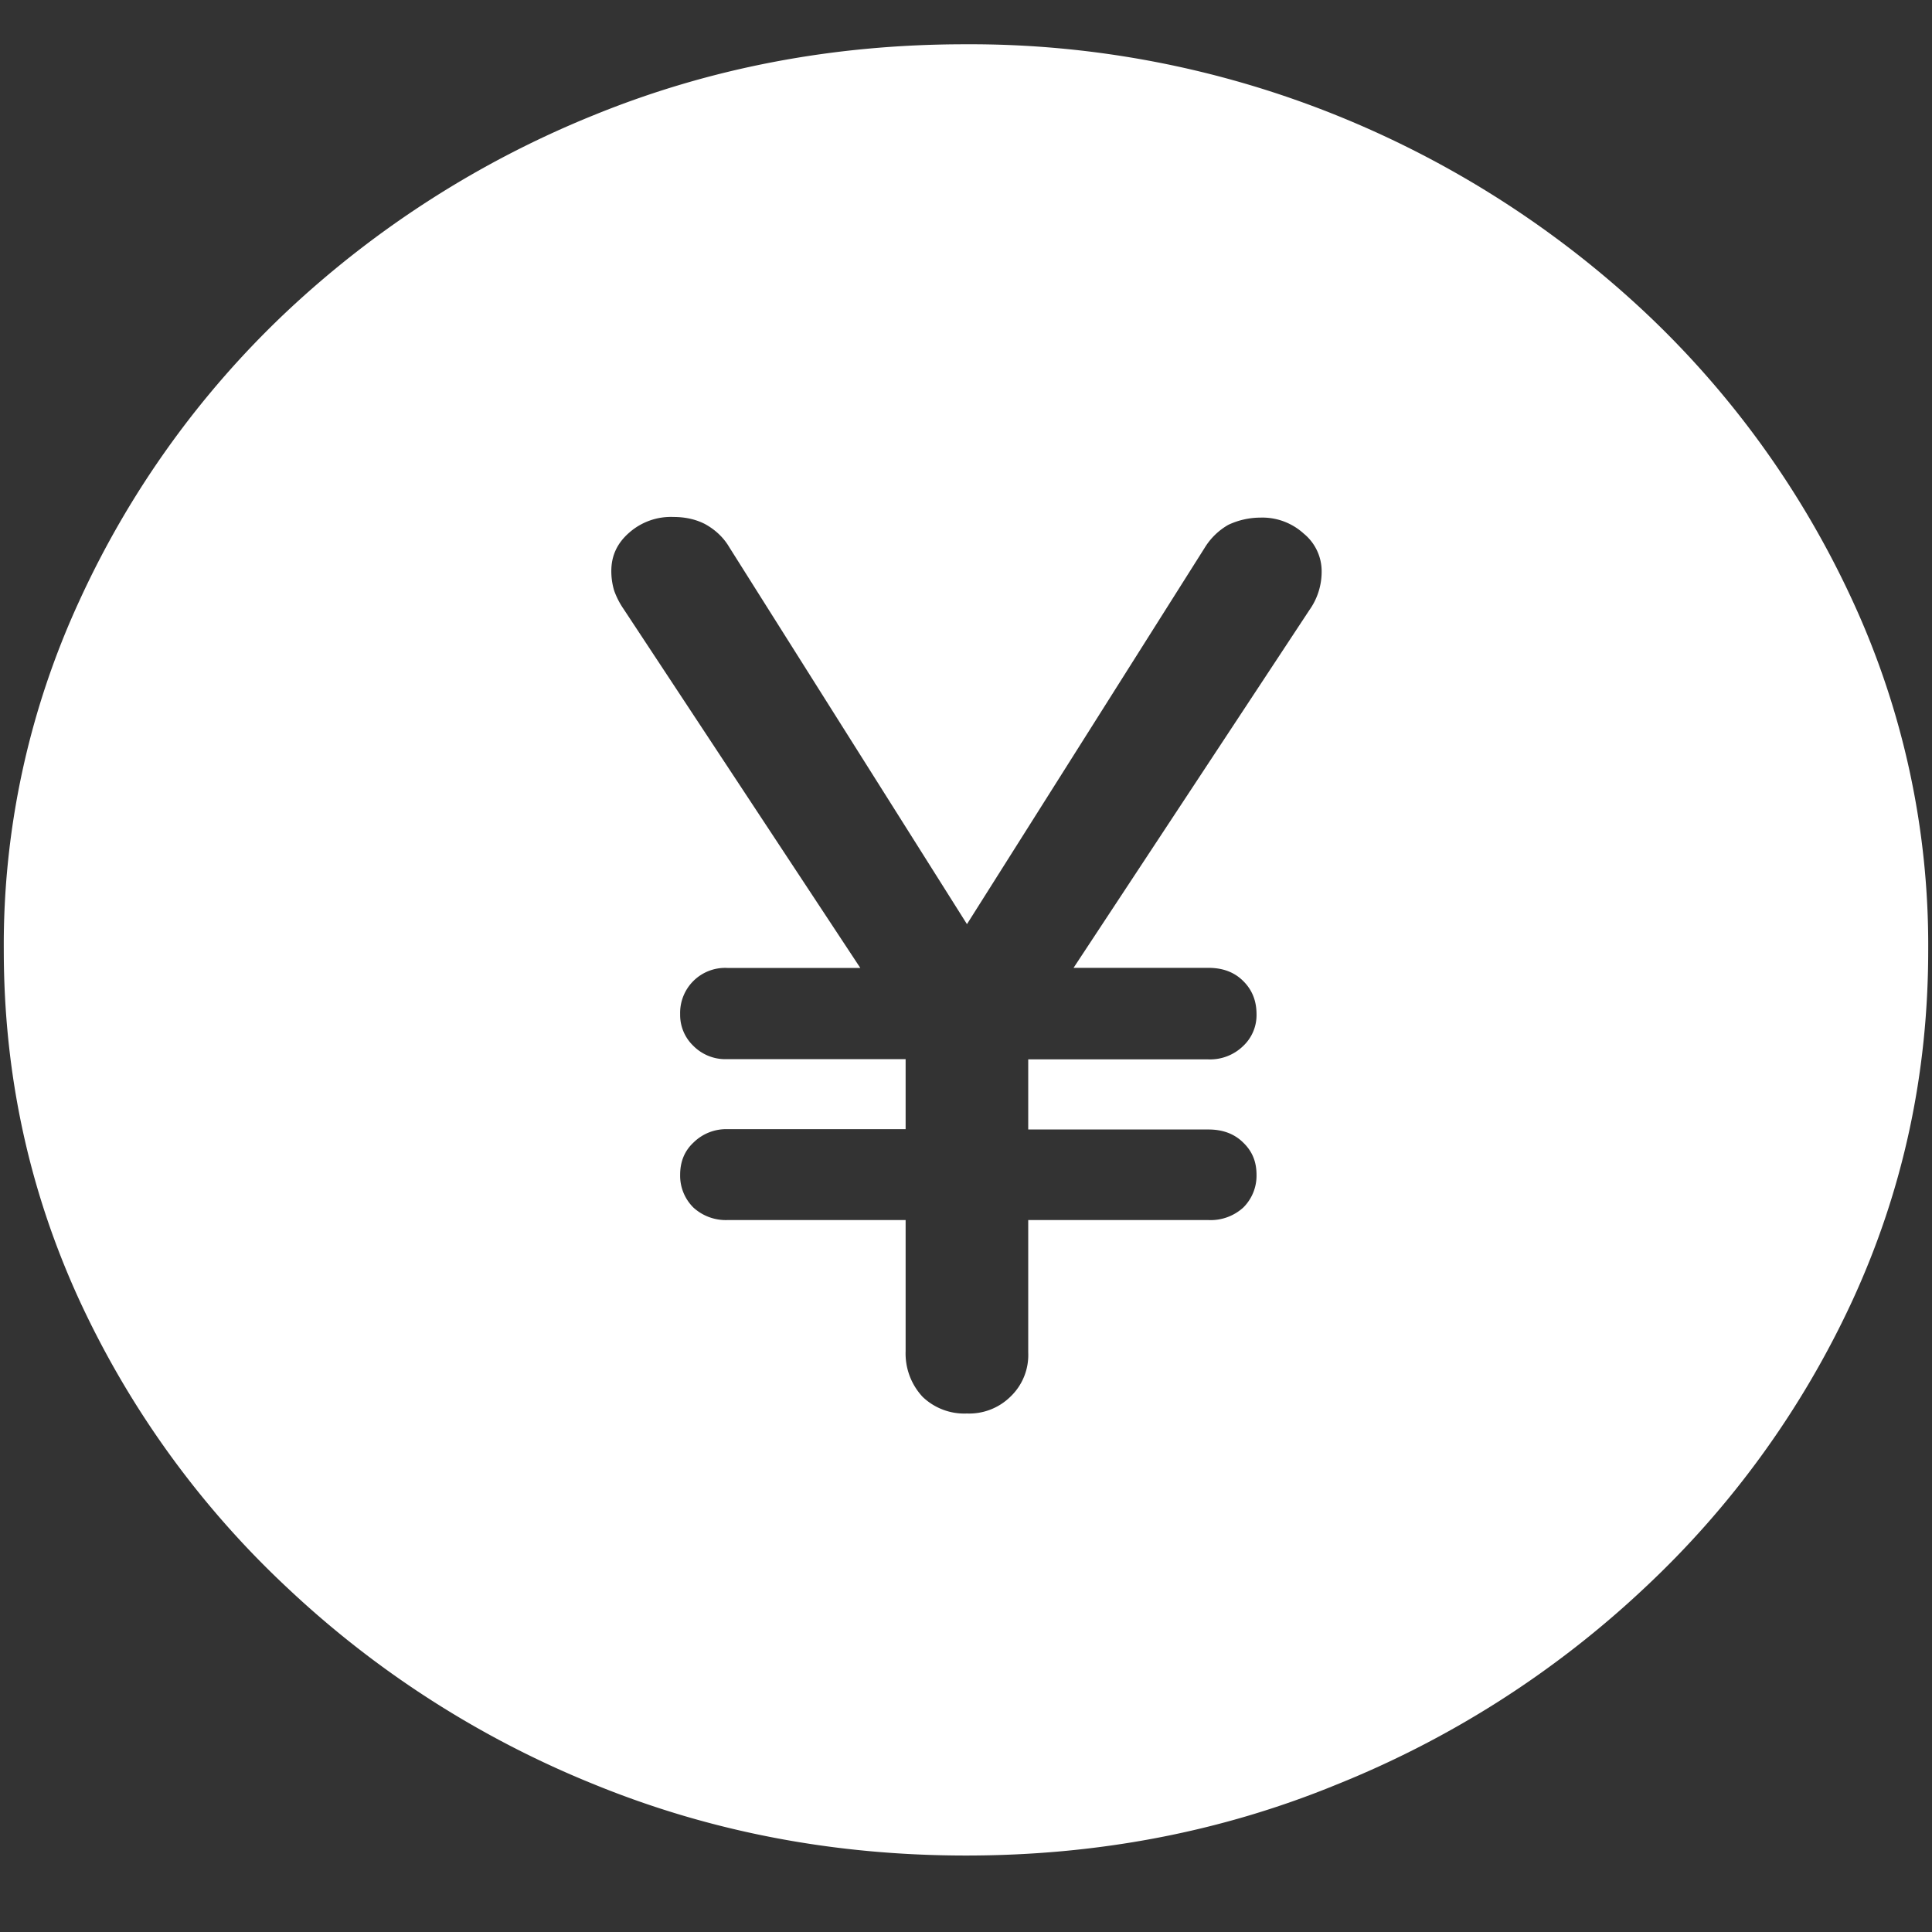 <svg xmlns="http://www.w3.org/2000/svg" width="24" height="24"><rect width="100%" height="100%" fill="#333333" stroke="none"/><path style="stroke:none;fill-rule:nonzero;fill:#fff;fill-opacity:1" d="M12 23.05c1.633 0 3.168-.292 4.605-.882a12.22 12.22 0 0 0 3.82-2.438 11.467 11.467 0 0 0 2.59-3.582c.626-1.363.938-2.808.938-4.347a10.2 10.2 0 0 0-.937-4.332 11.53 11.53 0 0 0-2.59-3.598 12.361 12.361 0 0 0-3.82-2.437A12.166 12.166 0 0 0 11.987.55c-1.633 0-3.172.293-4.617.883A12.307 12.307 0 0 0 3.562 3.87 11.523 11.523 0 0 0 .985 7.465 10.2 10.2 0 0 0 .047 11.8c0 1.539.312 2.984.937 4.347a11.467 11.467 0 0 0 2.59 3.582 12.236 12.236 0 0 0 3.809 2.438c1.445.59 2.984.883 4.617.883Zm.012-5.491a.747.747 0 0 1-.551-.207.789.789 0 0 1-.211-.567v-1.629H9.035A.596.596 0 0 1 8.613 15a.557.557 0 0 1-.164-.406c0-.164.055-.297.164-.399a.577.577 0 0 1 .422-.168h2.215v-.87H9.035a.56.56 0 0 1-.422-.165.531.531 0 0 1-.164-.394.559.559 0 0 1 .586-.574h1.652l-2.94-4.458a.985.985 0 0 1-.118-.23.845.845 0 0 1-.035-.242c0-.192.074-.348.222-.477a.783.783 0 0 1 .551-.195c.14 0 .27.027.387.086.129.07.234.168.305.289l2.953 4.683 2.953-4.675a.82.82 0 0 1 .293-.285.942.942 0 0 1 .398-.09.762.762 0 0 1 .54.199.603.603 0 0 1 .222.476.82.82 0 0 1-.152.473l-2.93 4.445h1.676c.18 0 .324.055.433.165.11.109.164.246.164.41a.525.525 0 0 1-.164.394.589.589 0 0 1-.433.168h-2.239v.871h2.239c.18 0 .324.055.433.164.11.106.164.235.164.399a.557.557 0 0 1-.164.406.601.601 0 0 1-.433.156h-2.239v1.645a.714.714 0 0 1-.222.55.73.73 0 0 1-.54.208Zm0 0"/></svg>